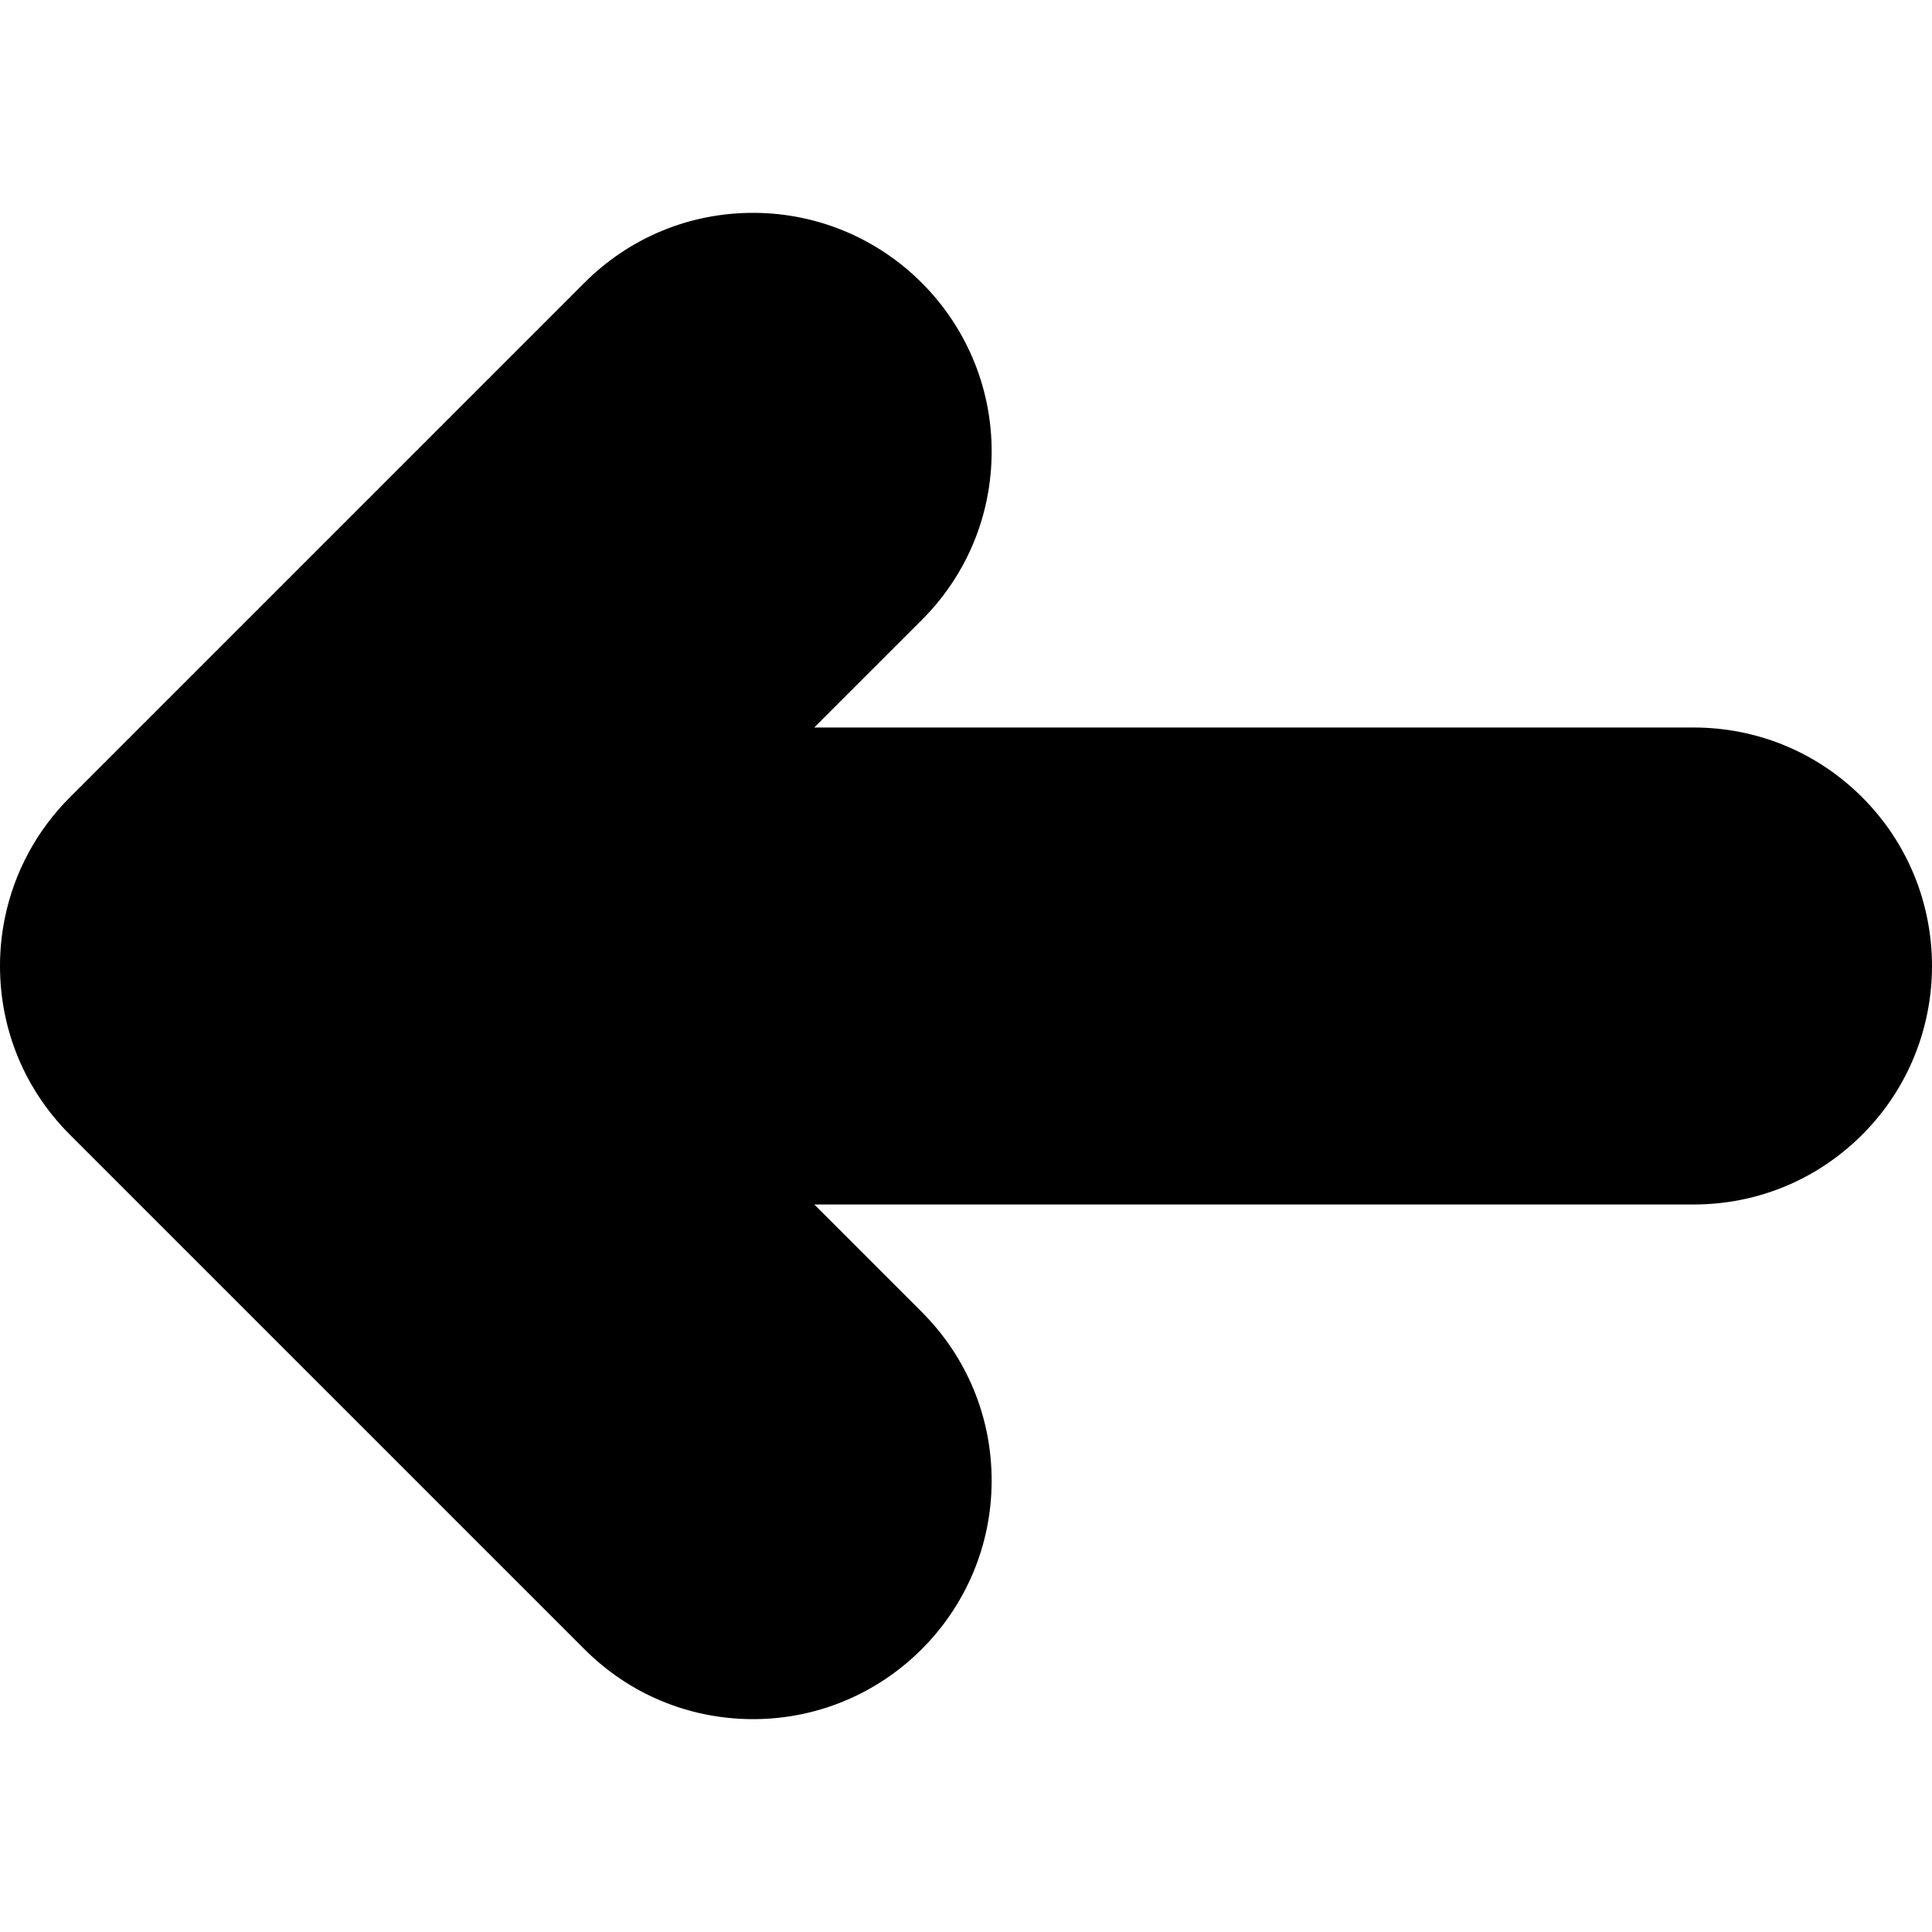 <?xml version="1.0" encoding="iso-8859-1"?>
<!-- Generator: Adobe Illustrator 19.0.0, SVG Export Plug-In . SVG Version: 6.00 Build 0)  -->
<svg version="1.1" id="Capa_1" xmlns="http://www.w3.org/2000/svg" xmlns:xlink="http://www.w3.org/1999/xlink" x="0px" y="0px"
	 viewBox="0 0 512 512" style="enable-background:new 0 0 512 512;" xml:space="preserve">
<g>
	<g>
		<path d="M493.519,211.306c-11.937-11.936-27.807-18.509-44.727-18.509l-233.002-0.003l28.465-28.464
			c11.957-11.941,18.542-27.823,18.542-44.722c0-34.849-28.354-63.2-63.219-63.2c-16.874,0-32.741,6.573-44.681,18.512
			L18.601,211.22c-8.841,8.806-14.828,19.891-17.315,32.056C0.432,247.441,0,251.722,0,256.001c0,16.929,6.607,32.832,18.583,44.761
			l136.288,136.287c11.939,11.958,27.822,18.543,44.723,18.543c34.849,0,63.201-28.353,63.203-63.201
			c0.002-16.879-6.571-32.752-18.512-44.696l-28.493-28.493h233.034c16.886,0,32.76-6.574,44.694-18.513
			C518.16,276.045,518.16,235.949,493.519,211.306z"/>
	</g>
</g>
<g>
</g>
<g>
</g>
<g>
</g>
<g>
</g>
<g>
</g>
<g>
</g>
<g>
</g>
<g>
</g>
<g>
</g>
<g>
</g>
<g>
</g>
<g>
</g>
<g>
</g>
<g>
</g>
<g>
</g>
</svg>
